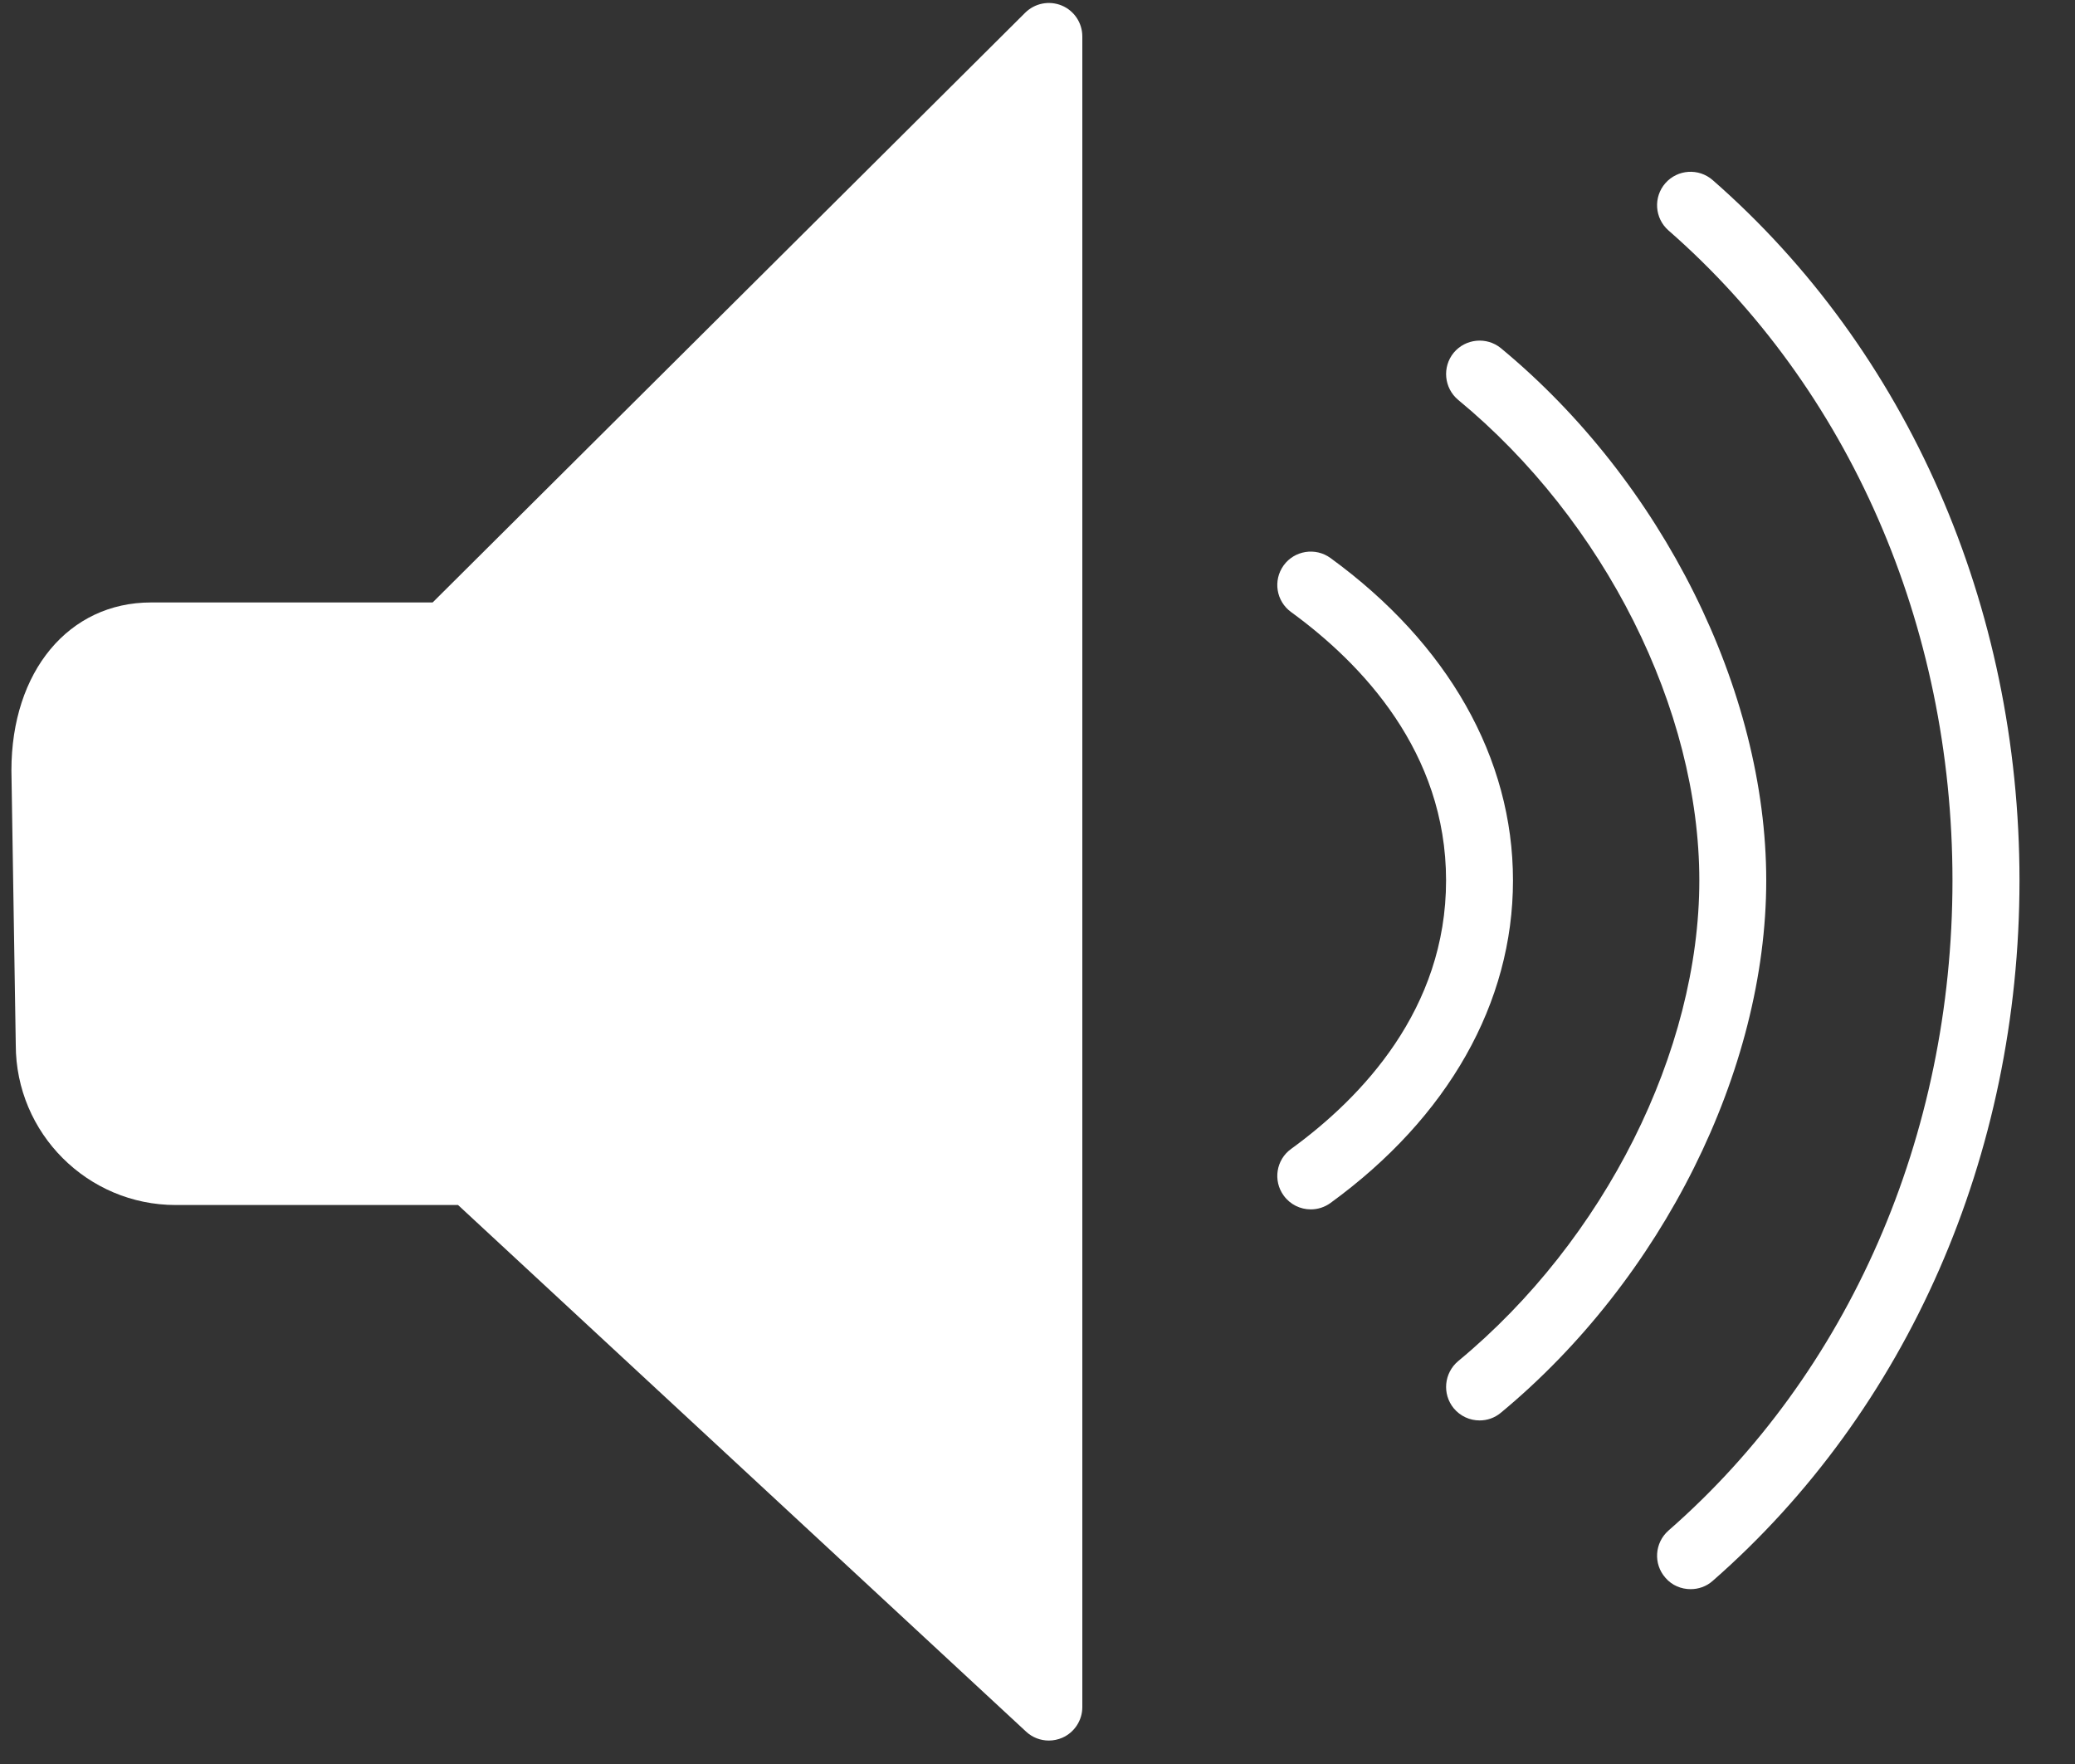 <?xml version="1.0" encoding="UTF-8" standalone="no"?>
<svg width="20px" height="17px" viewBox="0 0 20 17" version="1.1" xmlns="http://www.w3.org/2000/svg" xmlns:xlink="http://www.w3.org/1999/xlink" xmlns:sketch="http://www.bohemiancoding.com/sketch/ns">
    <rect x="0" y="0" width="20" height="17" fill="#333333" stroke="none"/>
    <!-- Generator: bin/sketchtool 1.4 (305) - http://www.bohemiancoding.com/sketch -->
    <title>sound icon</title>
    <desc>Created with bin/sketchtool.</desc>
    <defs></defs>
    <g id="Page-1" stroke="none" stroke-width="1" fill="none" fill-rule="evenodd" sketch:type="MSPage">
        <g id="landing-page" sketch:type="MSArtboardGroup" transform="translate(-880, -615)" fill="#FFFFFF">
            <g id="Video-player" sketch:type="MSLayerGroup" transform="translate(-50, 73)">
                <g id="volume-control" transform="translate(650.1, 540)" sketch:type="MSShapeGroup">
                    <g id="sound-icon" transform="translate(280, 2)">
                        <path d="M16.407,1.735 C16.272,1.618 16.069,1.632 15.952,1.765 C15.834,1.899 15.848,2.104 15.982,2.221 C17.721,3.741 18.719,6.025 18.719,8.485 C18.719,10.946 17.721,13.23 15.982,14.75 C15.848,14.868 15.834,15.071 15.952,15.205 C16.015,15.279 16.105,15.315 16.195,15.315 C16.27,15.315 16.346,15.29 16.407,15.236 C18.286,13.592 19.365,11.132 19.365,8.485 C19.365,5.839 18.286,3.377 16.407,1.735" id="Fill-1"></path>
                        <path d="M14.366,3.355 C14.229,3.243 14.025,3.263 13.912,3.399 C13.799,3.536 13.818,3.74 13.955,3.854 C15.366,5.018 16.279,6.837 16.279,8.485 C16.279,10.131 15.366,11.95 13.955,13.117 C13.818,13.232 13.799,13.434 13.912,13.572 C13.976,13.649 14.068,13.689 14.161,13.689 C14.234,13.689 14.306,13.665 14.366,13.615 C15.92,12.328 16.924,10.315 16.924,8.485 C16.924,6.652 15.92,4.639 14.366,3.355" id="Fill-2"></path>
                        <path d="M12.723,5.377 C12.579,5.273 12.377,5.305 12.273,5.448 C12.168,5.593 12.2,5.794 12.345,5.899 C13.026,6.395 13.838,7.246 13.838,8.485 C13.838,9.726 13.026,10.577 12.345,11.072 C12.2,11.176 12.168,11.378 12.273,11.522 C12.336,11.609 12.434,11.655 12.534,11.655 C12.6,11.655 12.666,11.635 12.723,11.594 C13.858,10.769 14.483,9.665 14.483,8.485 C14.483,7.306 13.858,6.203 12.723,5.377" id="Fill-3"></path>
                        <path d="M10.133,0.053 C10.013,0.004 9.875,0.03 9.781,0.123 L4.07,5.806 L1.355,5.806 C0.563,5.806 0.01,6.47 0.01,7.425 L0.052,10.07 C0.052,10.921 0.743,11.613 1.594,11.613 L4.315,11.613 L9.79,16.688 C9.851,16.745 9.93,16.774 10.009,16.774 C10.053,16.774 10.097,16.765 10.139,16.747 C10.255,16.696 10.332,16.58 10.332,16.452 L10.332,0.351 C10.332,0.221 10.254,0.103 10.133,0.053" id="Fill-4"></path>
                    </g>
                </g>
            </g>
        </g>
    </g>
</svg>